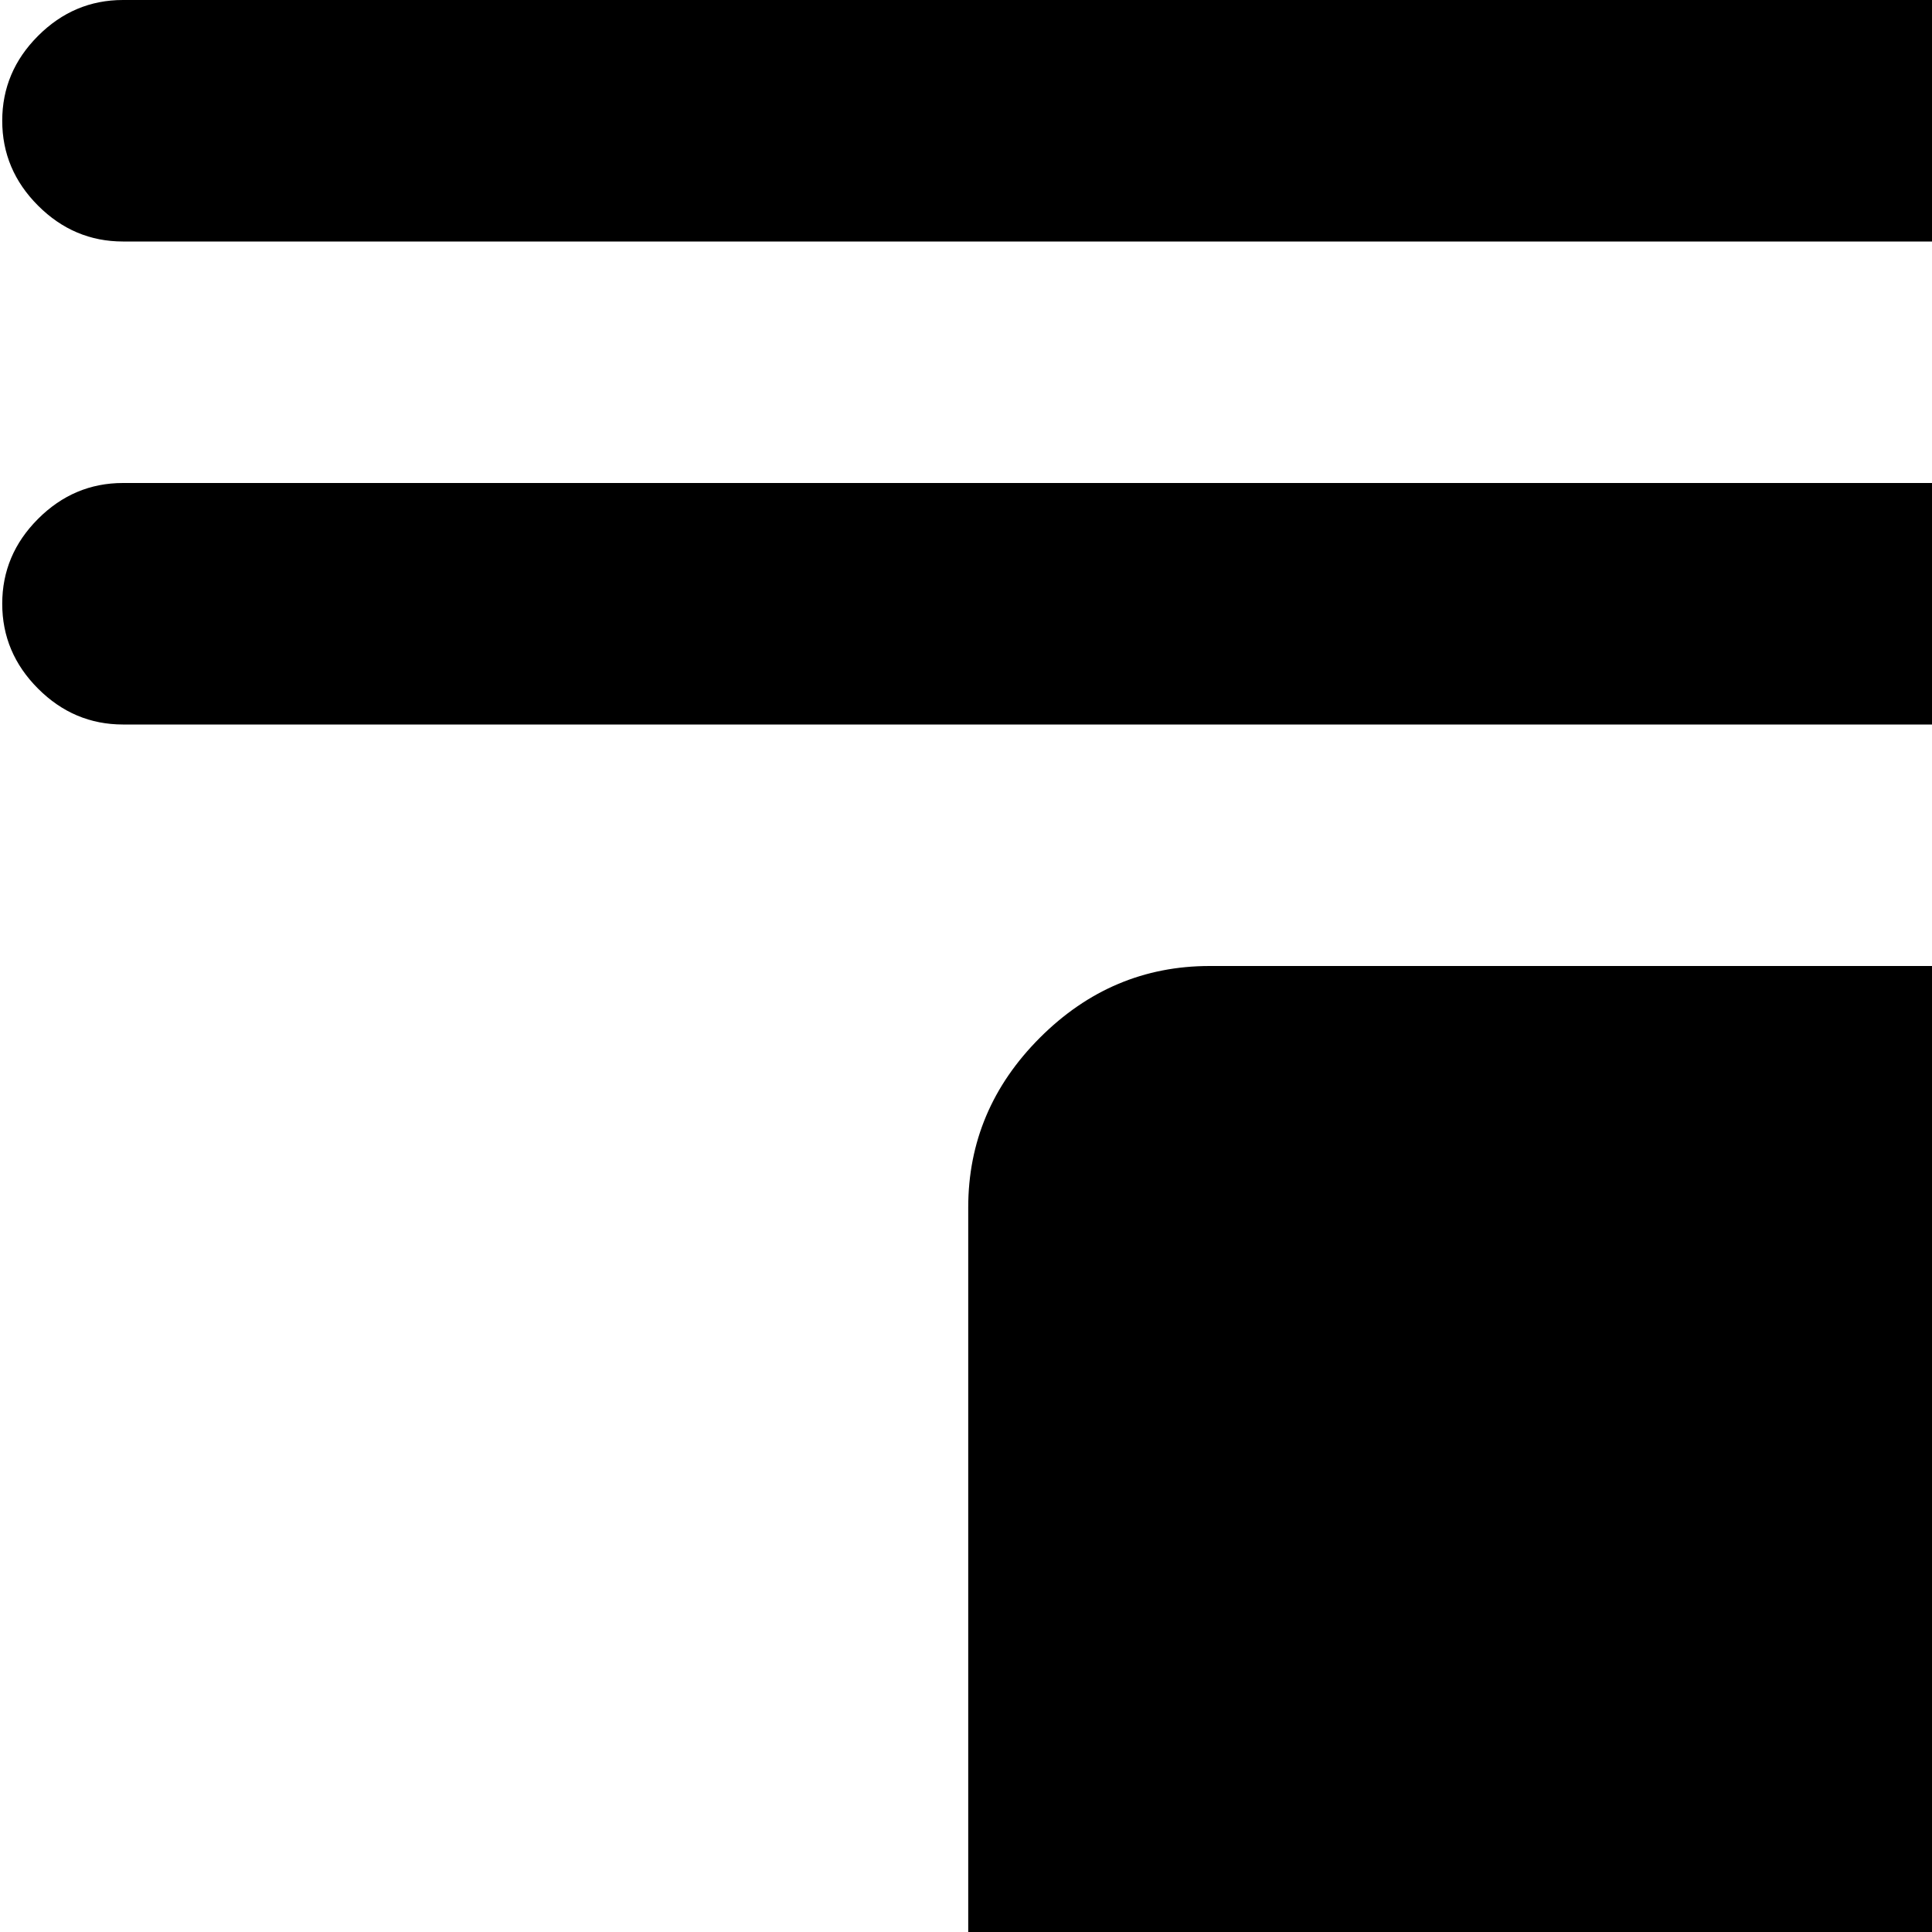 <svg xmlns="http://www.w3.org/2000/svg" version="1.1" viewBox="0 0 512 512" fill="currentColor"><path fill="currentColor" d="M992.59 192h-960q-13 0-22.5-9.5T.59 160t9.5-22.5t22.5-9.5h960q13 0 22.5 9.5t9.5 22.5t-9.5 22.5t-22.5 9.5m-192-128h-768q-13 0-22.5-9.5T.59 32t9.5-22.5T32.59 0h768q13 0 22.5 9.5t9.5 22.5t-9.5 22.5t-22.5 9.5m-480 640q-26 0-45-18.5t-19-45.5V320q0-26 19-45t45-19h384q27 0 45.5 19t18.5 45v320q0 27-18.5 45.5t-45.5 18.5zm-288 64h896q13 0 22.5 9.5t9.5 22.5t-9.5 22.5t-22.5 9.5h-896q-13 0-22.5-9.5T.59 800t9.5-22.5t22.5-9.5m0 128h768q13 0 22.5 9.5t9.5 22.5t-9.5 22.5t-22.5 9.5h-768q-13 0-22.5-9.5T.59 928t9.5-22.5t22.5-9.5"/></svg>